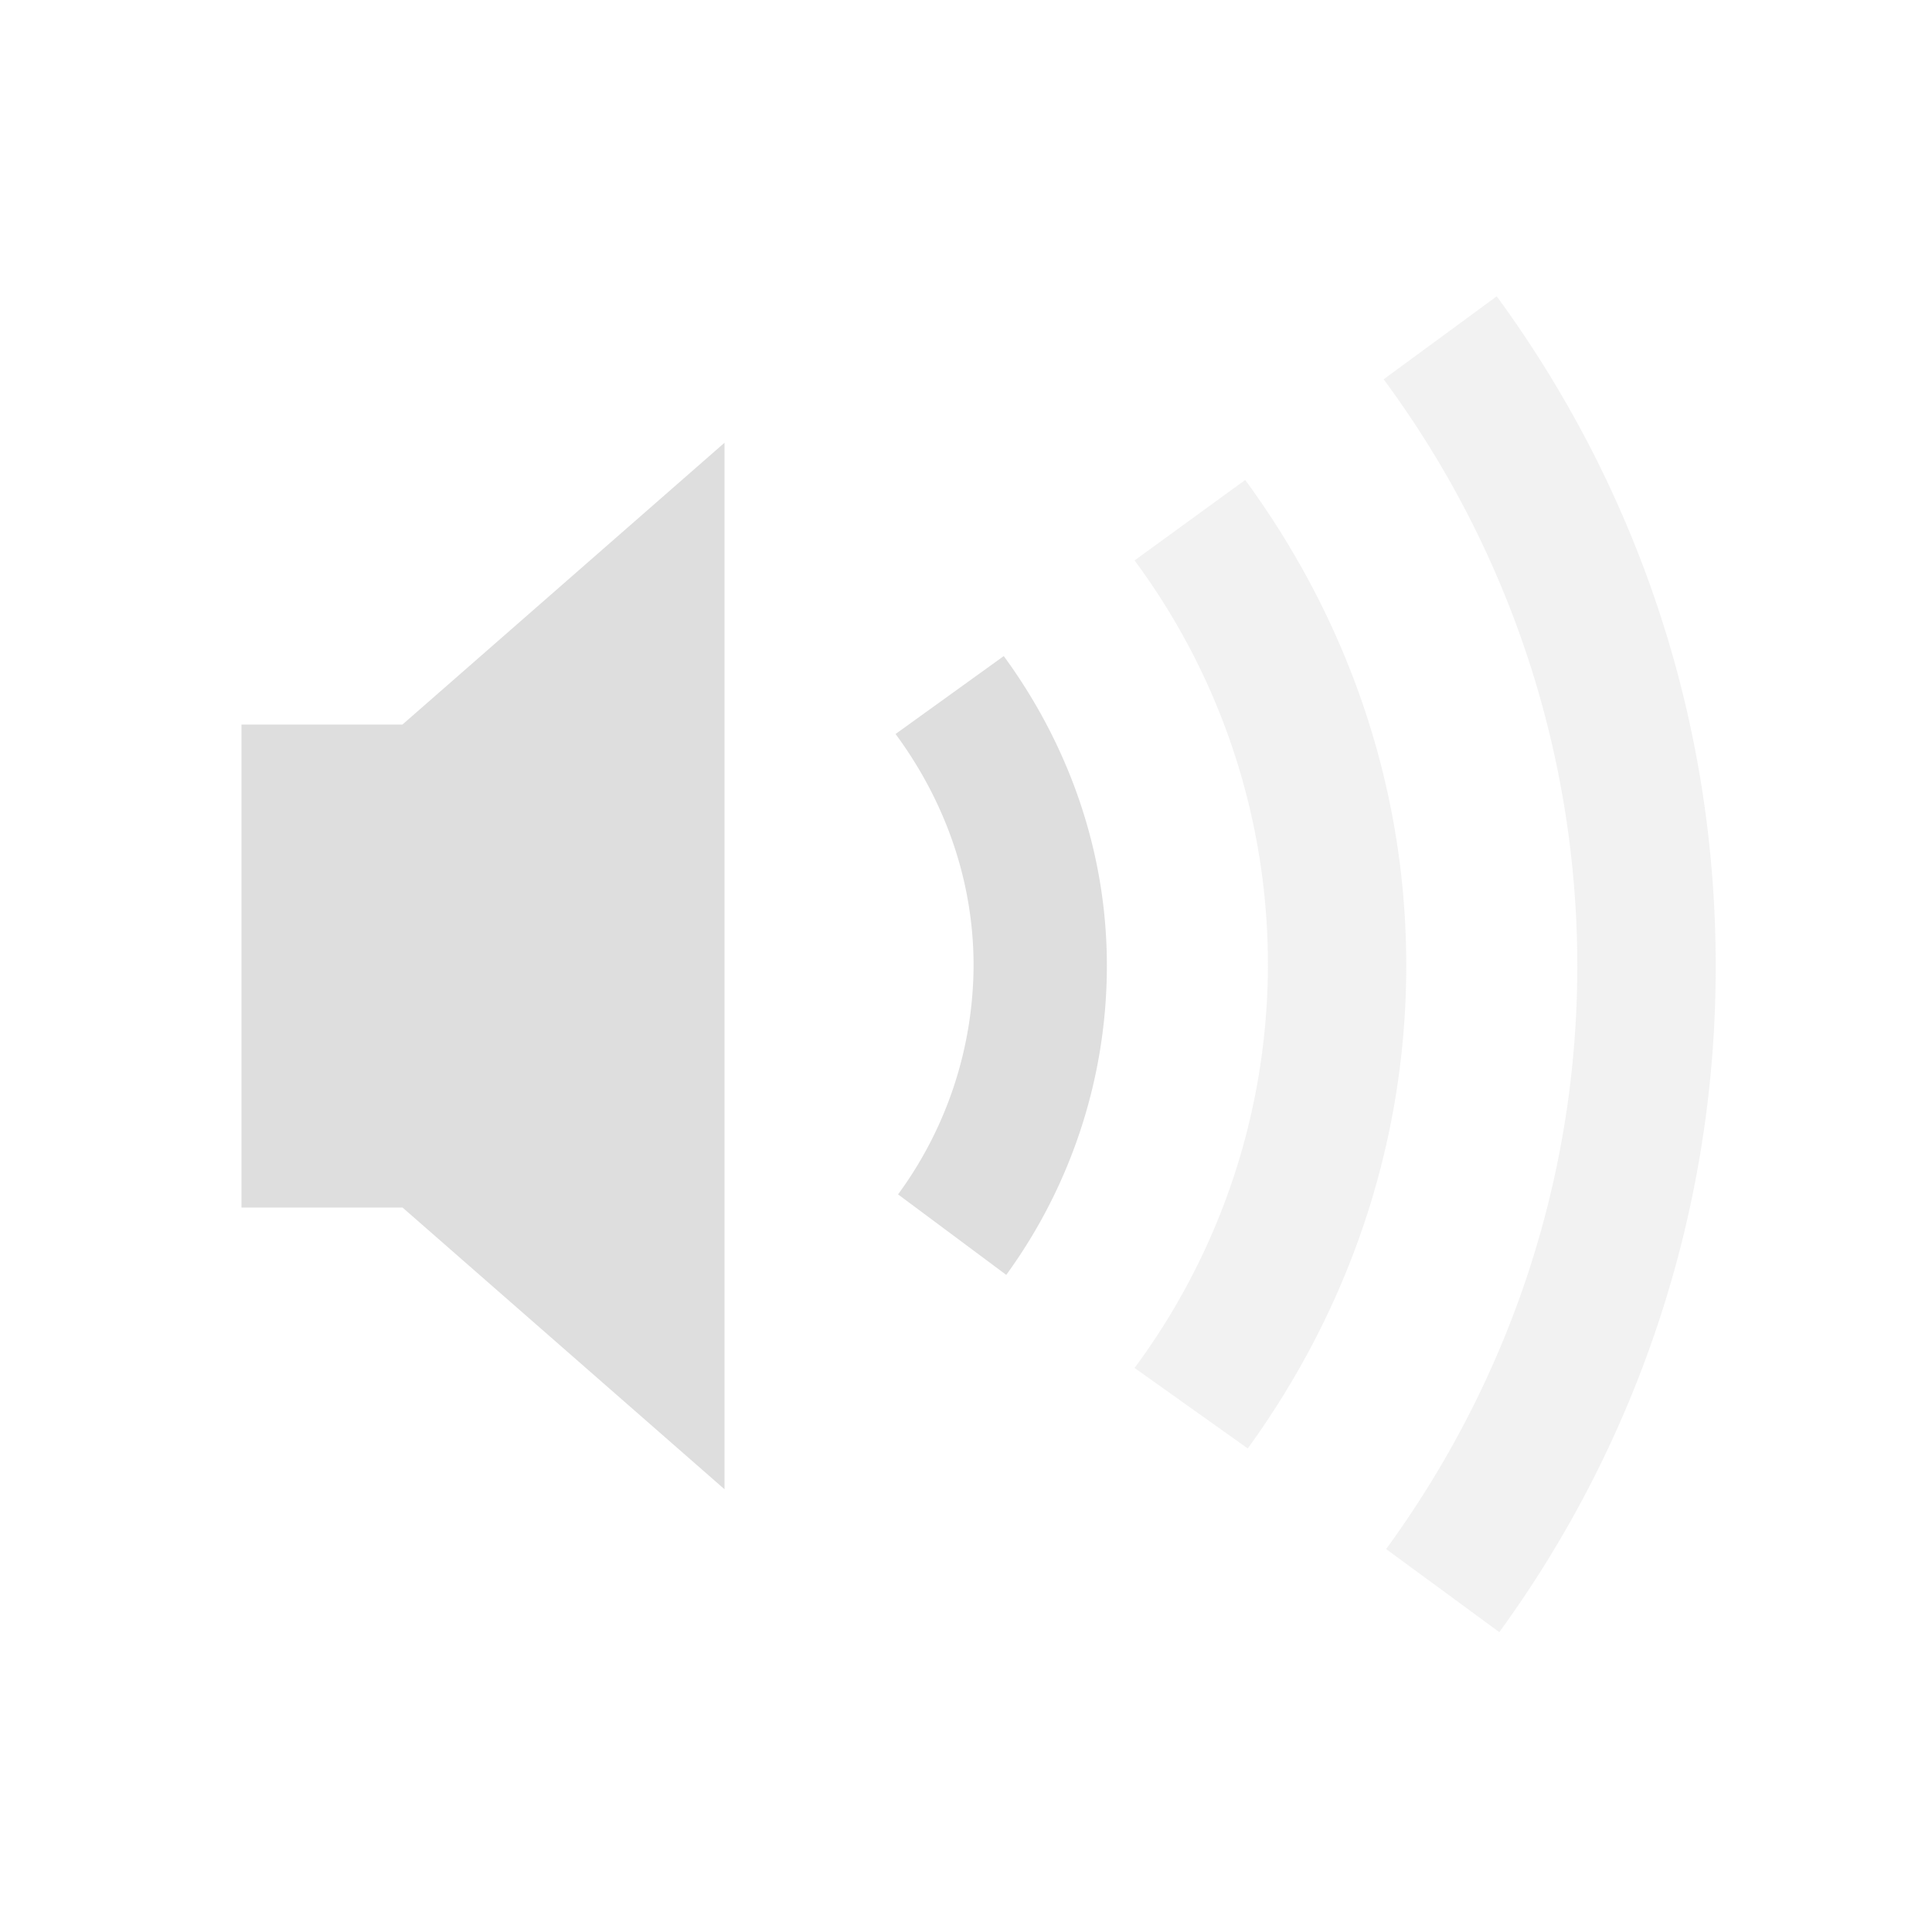 <svg height='24' width='24' xmlns='http://www.w3.org/2000/svg'>
    <g transform='translate(-673 295)'>
        <path color='#bebebe' d='M691.594-291.32l-1.406 1.032a12.251 12.251 0 0 1 2.406 7.281c0 2.713-.89 5.215-2.375 7.25l1.406 1.032a14.025 14.025 0 0 0 2.688-8.282c0-3.11-1.012-5.98-2.72-8.312zm-3.125 2.282l-1.375 1a8.422 8.422 0 0 1 0 10.031l1.406 1c1.227-1.69 1.969-3.752 1.969-6 0-2.263-.757-4.335-2-6.03z' fill='#dedede' opacity='.4' overflow='visible' style='marker:none'/>
        <path color='#bebebe' d='M682-289.5l-4 3.5h-2v6h2l4 3.5zm3.469 2.65l-1.344.968c.598.81.969 1.797.969 2.875a4.834 4.834 0 0 1-.938 2.844l1.344 1a6.527 6.527 0 0 0 1.25-3.844c0-1.437-.49-2.763-1.281-3.843z' fill='#dedede' overflow='visible' style='marker:none'/>
        
        
    </g>
</svg>
